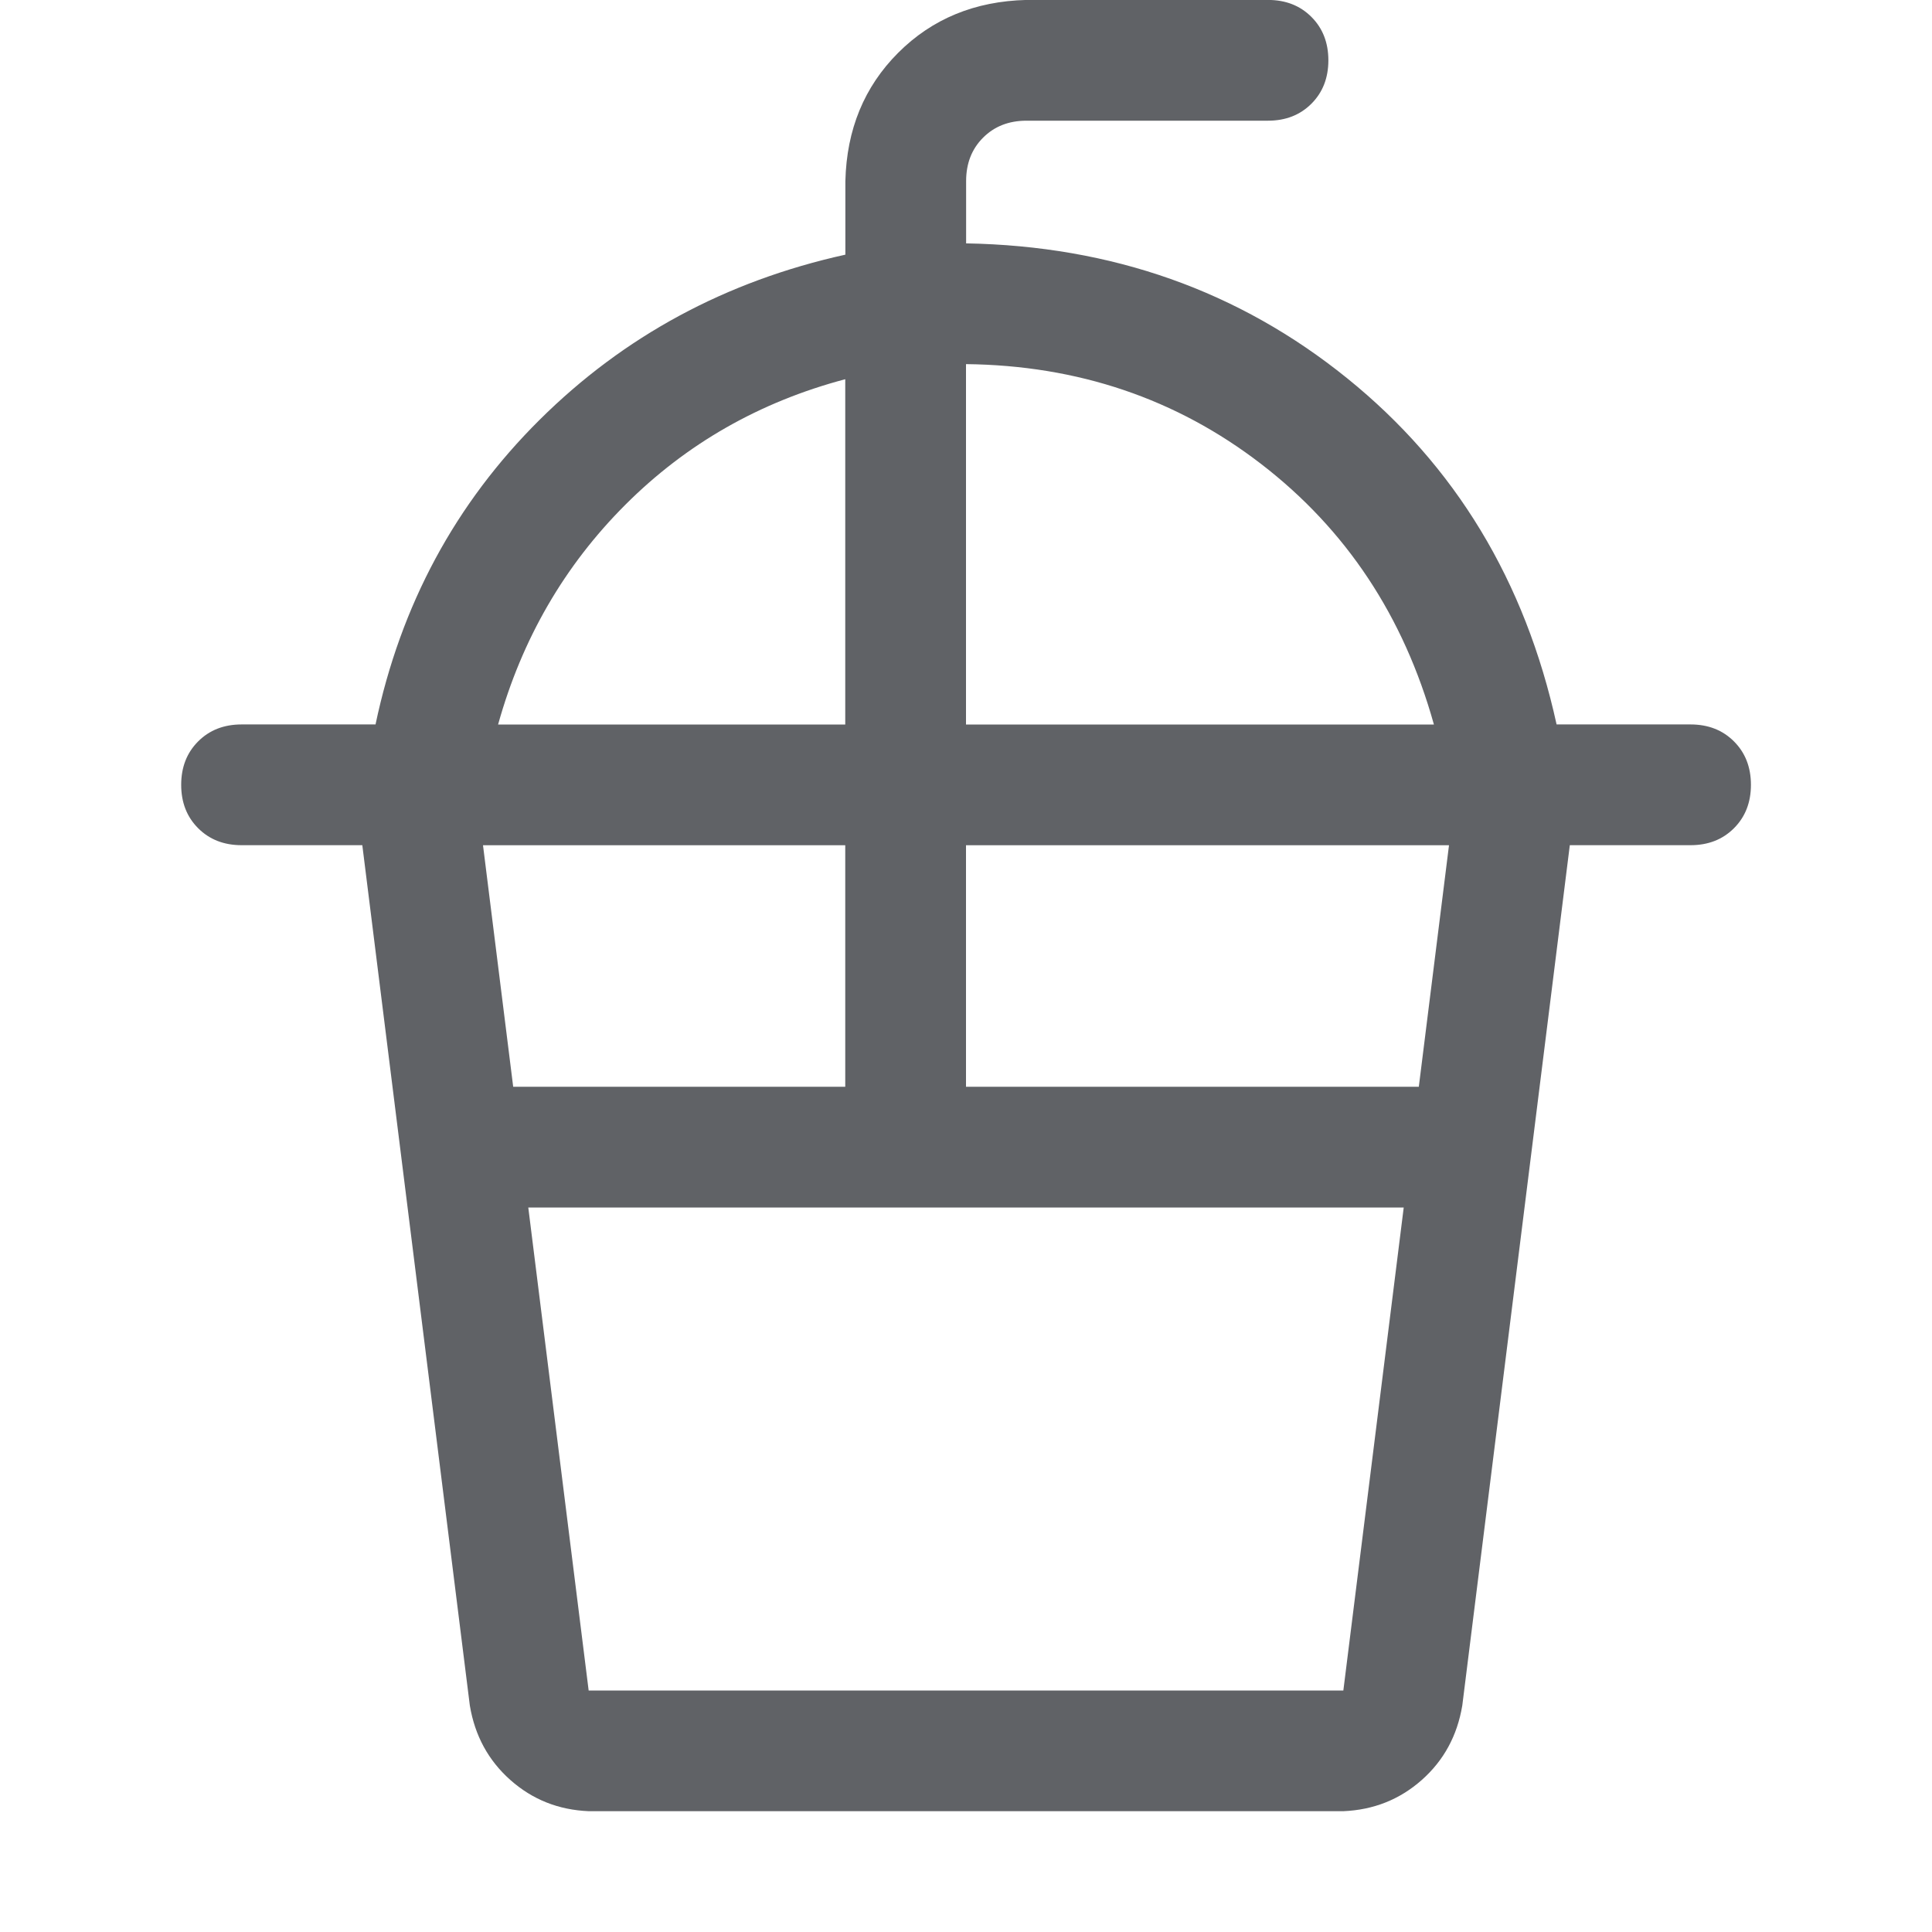 <?xml version="1.0" standalone="no"?><!DOCTYPE svg PUBLIC "-//W3C//DTD SVG 1.1//EN" "http://www.w3.org/Graphics/SVG/1.1/DTD/svg11.dtd"><svg class="icon" width="1000px" height="1000.00px" viewBox="0 0 1024 1024" version="1.1" xmlns="http://www.w3.org/2000/svg"><path fill="#606266" d="M512 448v128h240l16-128h-256z m-64 0H256l16 128H448v-128z m64-255.008V384h248Q736 297.984 668.512 245.984T512 192.992z m-64 8q-68 18.016-116.512 66.496T264 384H448V200.992z m64-72q116 2.016 202.016 71.488t111.008 183.488h71.008q14.016 0 23.008 8.992t8.992 23.008-8.992 23.008-23.008 8.992h-64l-56.992 456q-4 24-21.504 39.488t-41.504 16.512h-400q-24-0.992-41.504-16.512t-21.504-39.488l-56.992-456h-64q-14.016 0-23.008-8.992t-8.992-23.008 8.992-23.008 23.008-8.992H199.04q20-95.008 87.008-161.504t162.016-87.488V95.968q0.992-40.992 28-68t68-28h128q14.016 0 23.008 8.992t8.992 23.008-8.992 23.008-23.008 8.992h-128q-14.016 0-23.008 8.992t-8.992 23.008V128.96zM744 640H280l32 256h400z" /></svg>